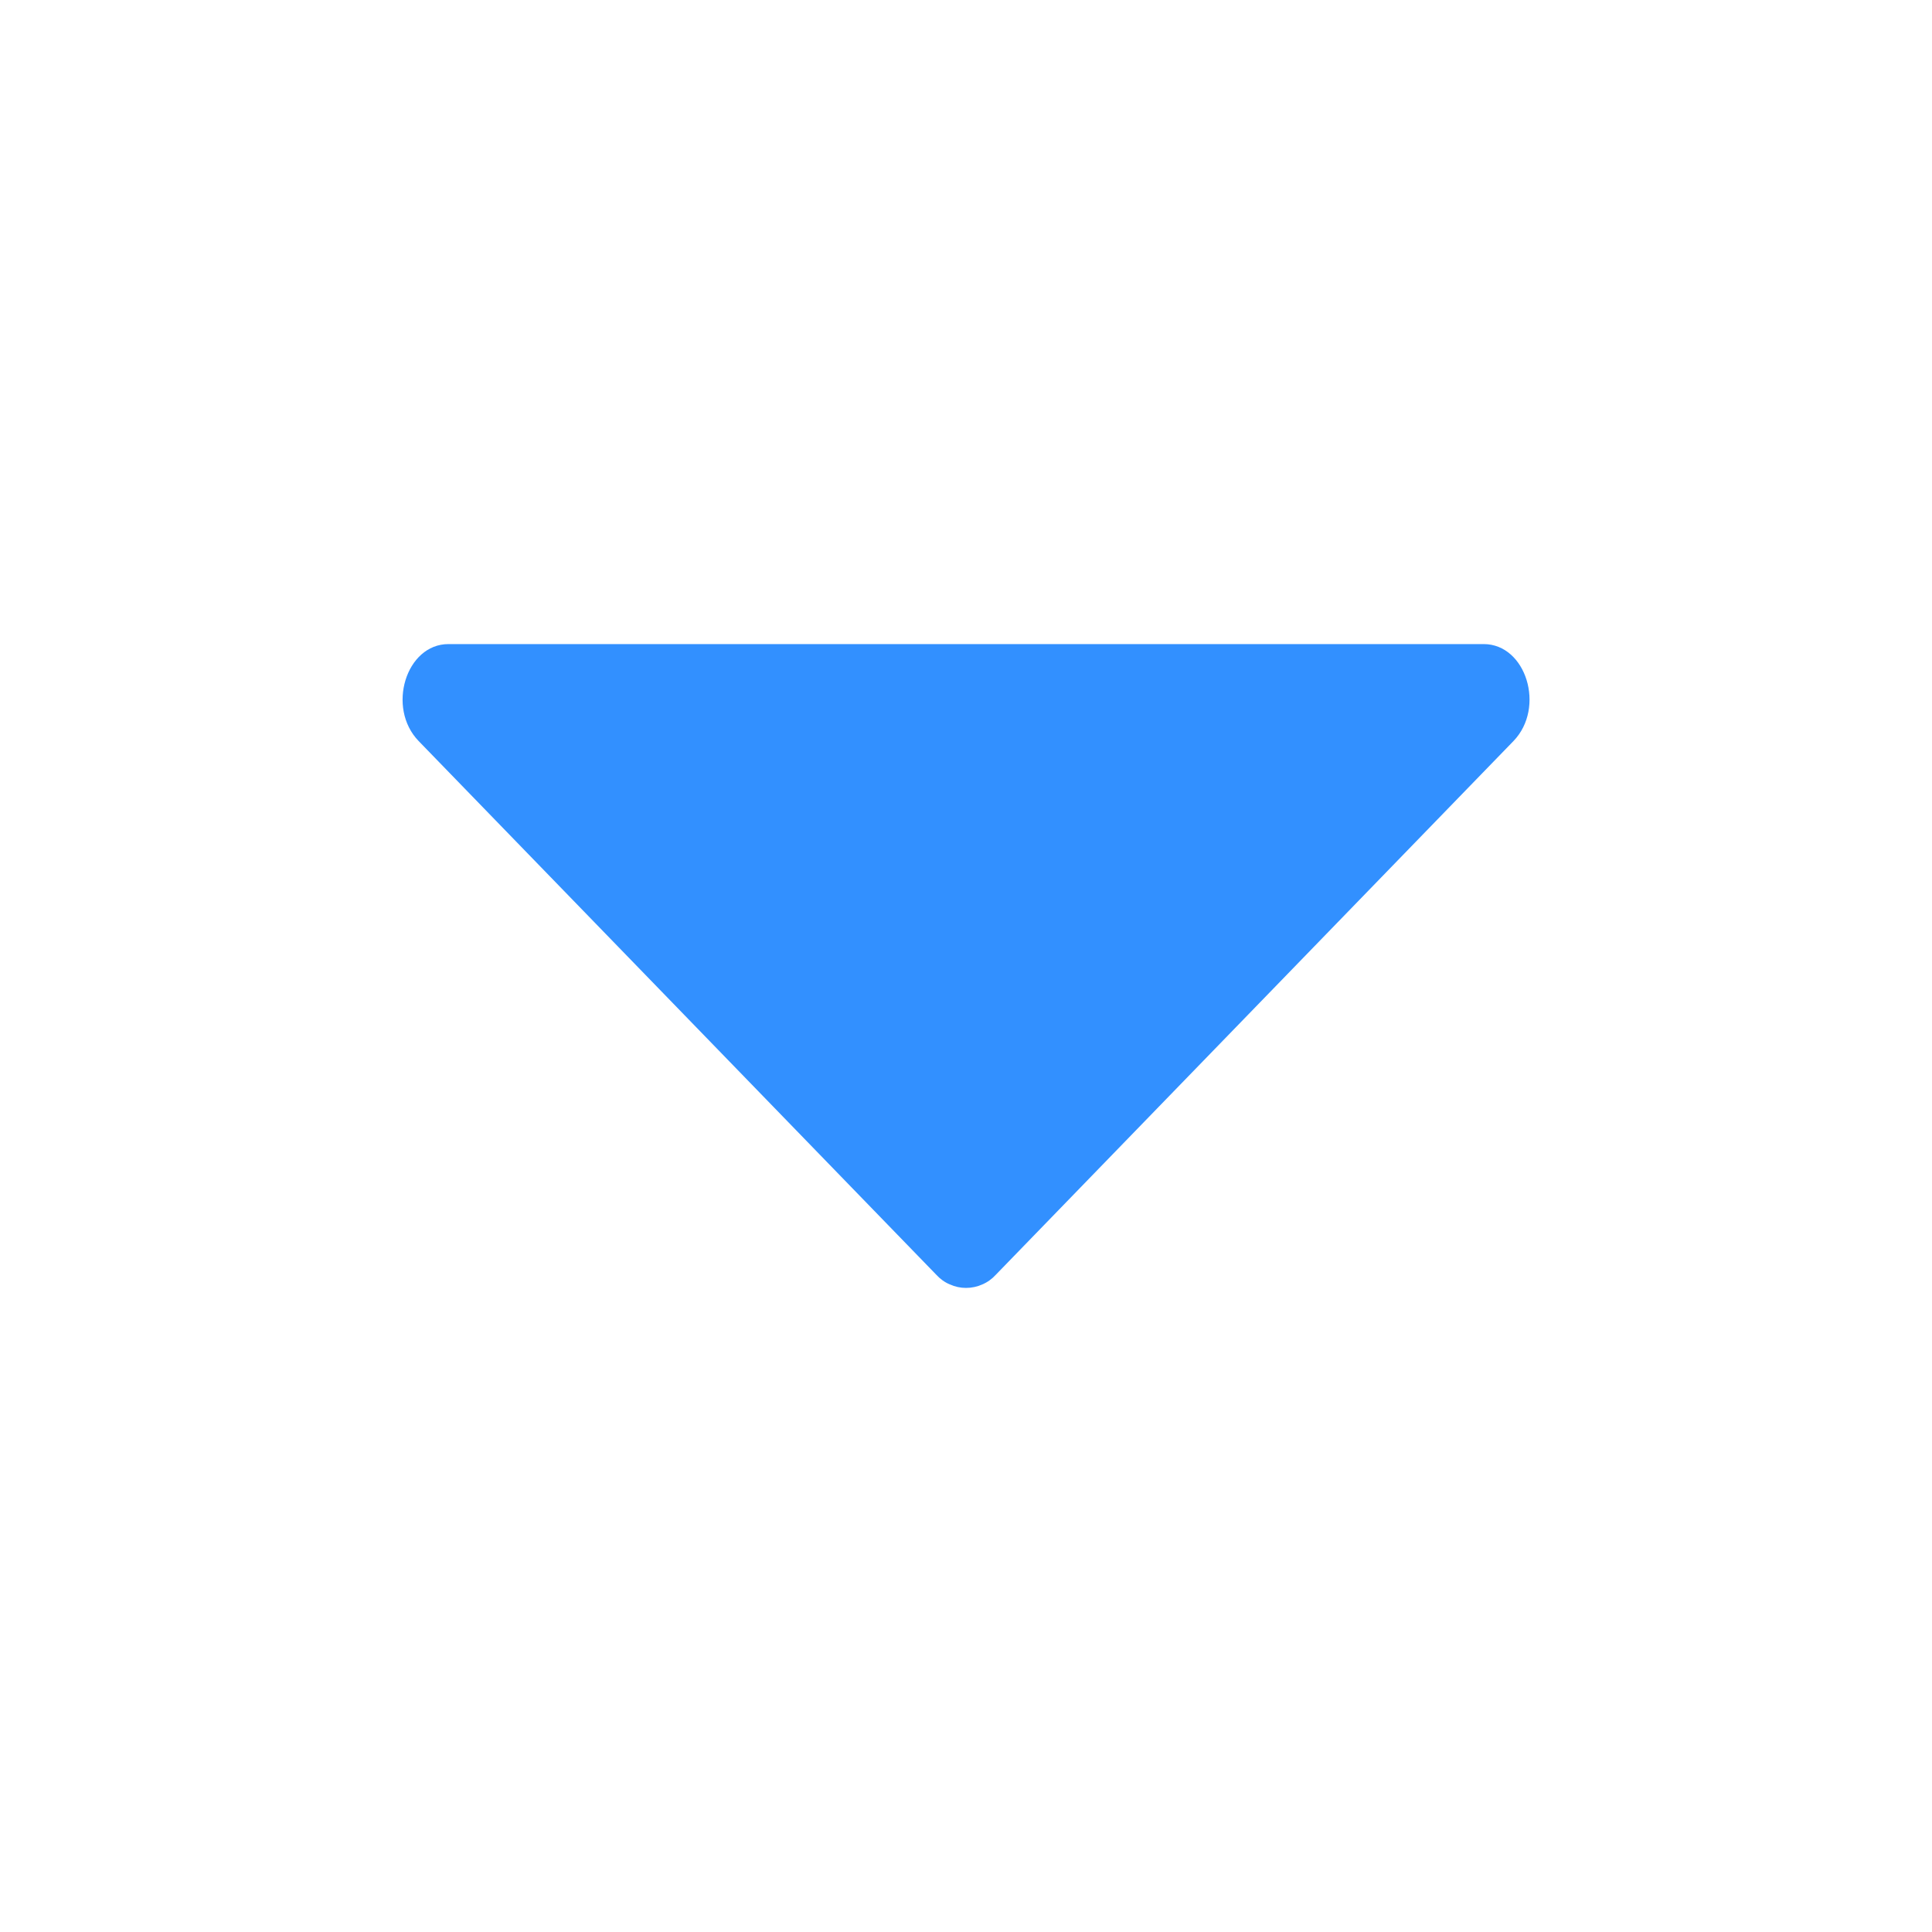 <svg width="16" height="16" viewBox="0 0 16 16" fill="none" xmlns="http://www.w3.org/2000/svg">
<path d="M7.754 10.557L3.467 6.137C3.2 5.861 3.362 5.334 3.714 5.334L12.287 5.334C12.639 5.334 12.801 5.86 12.534 6.137L8.247 10.557C8.216 10.591 8.178 10.619 8.135 10.637C8.093 10.656 8.047 10.666 8 10.666C7.954 10.666 7.908 10.656 7.866 10.637C7.823 10.619 7.785 10.591 7.754 10.557Z" fill="#3290FF"/>
</svg>
